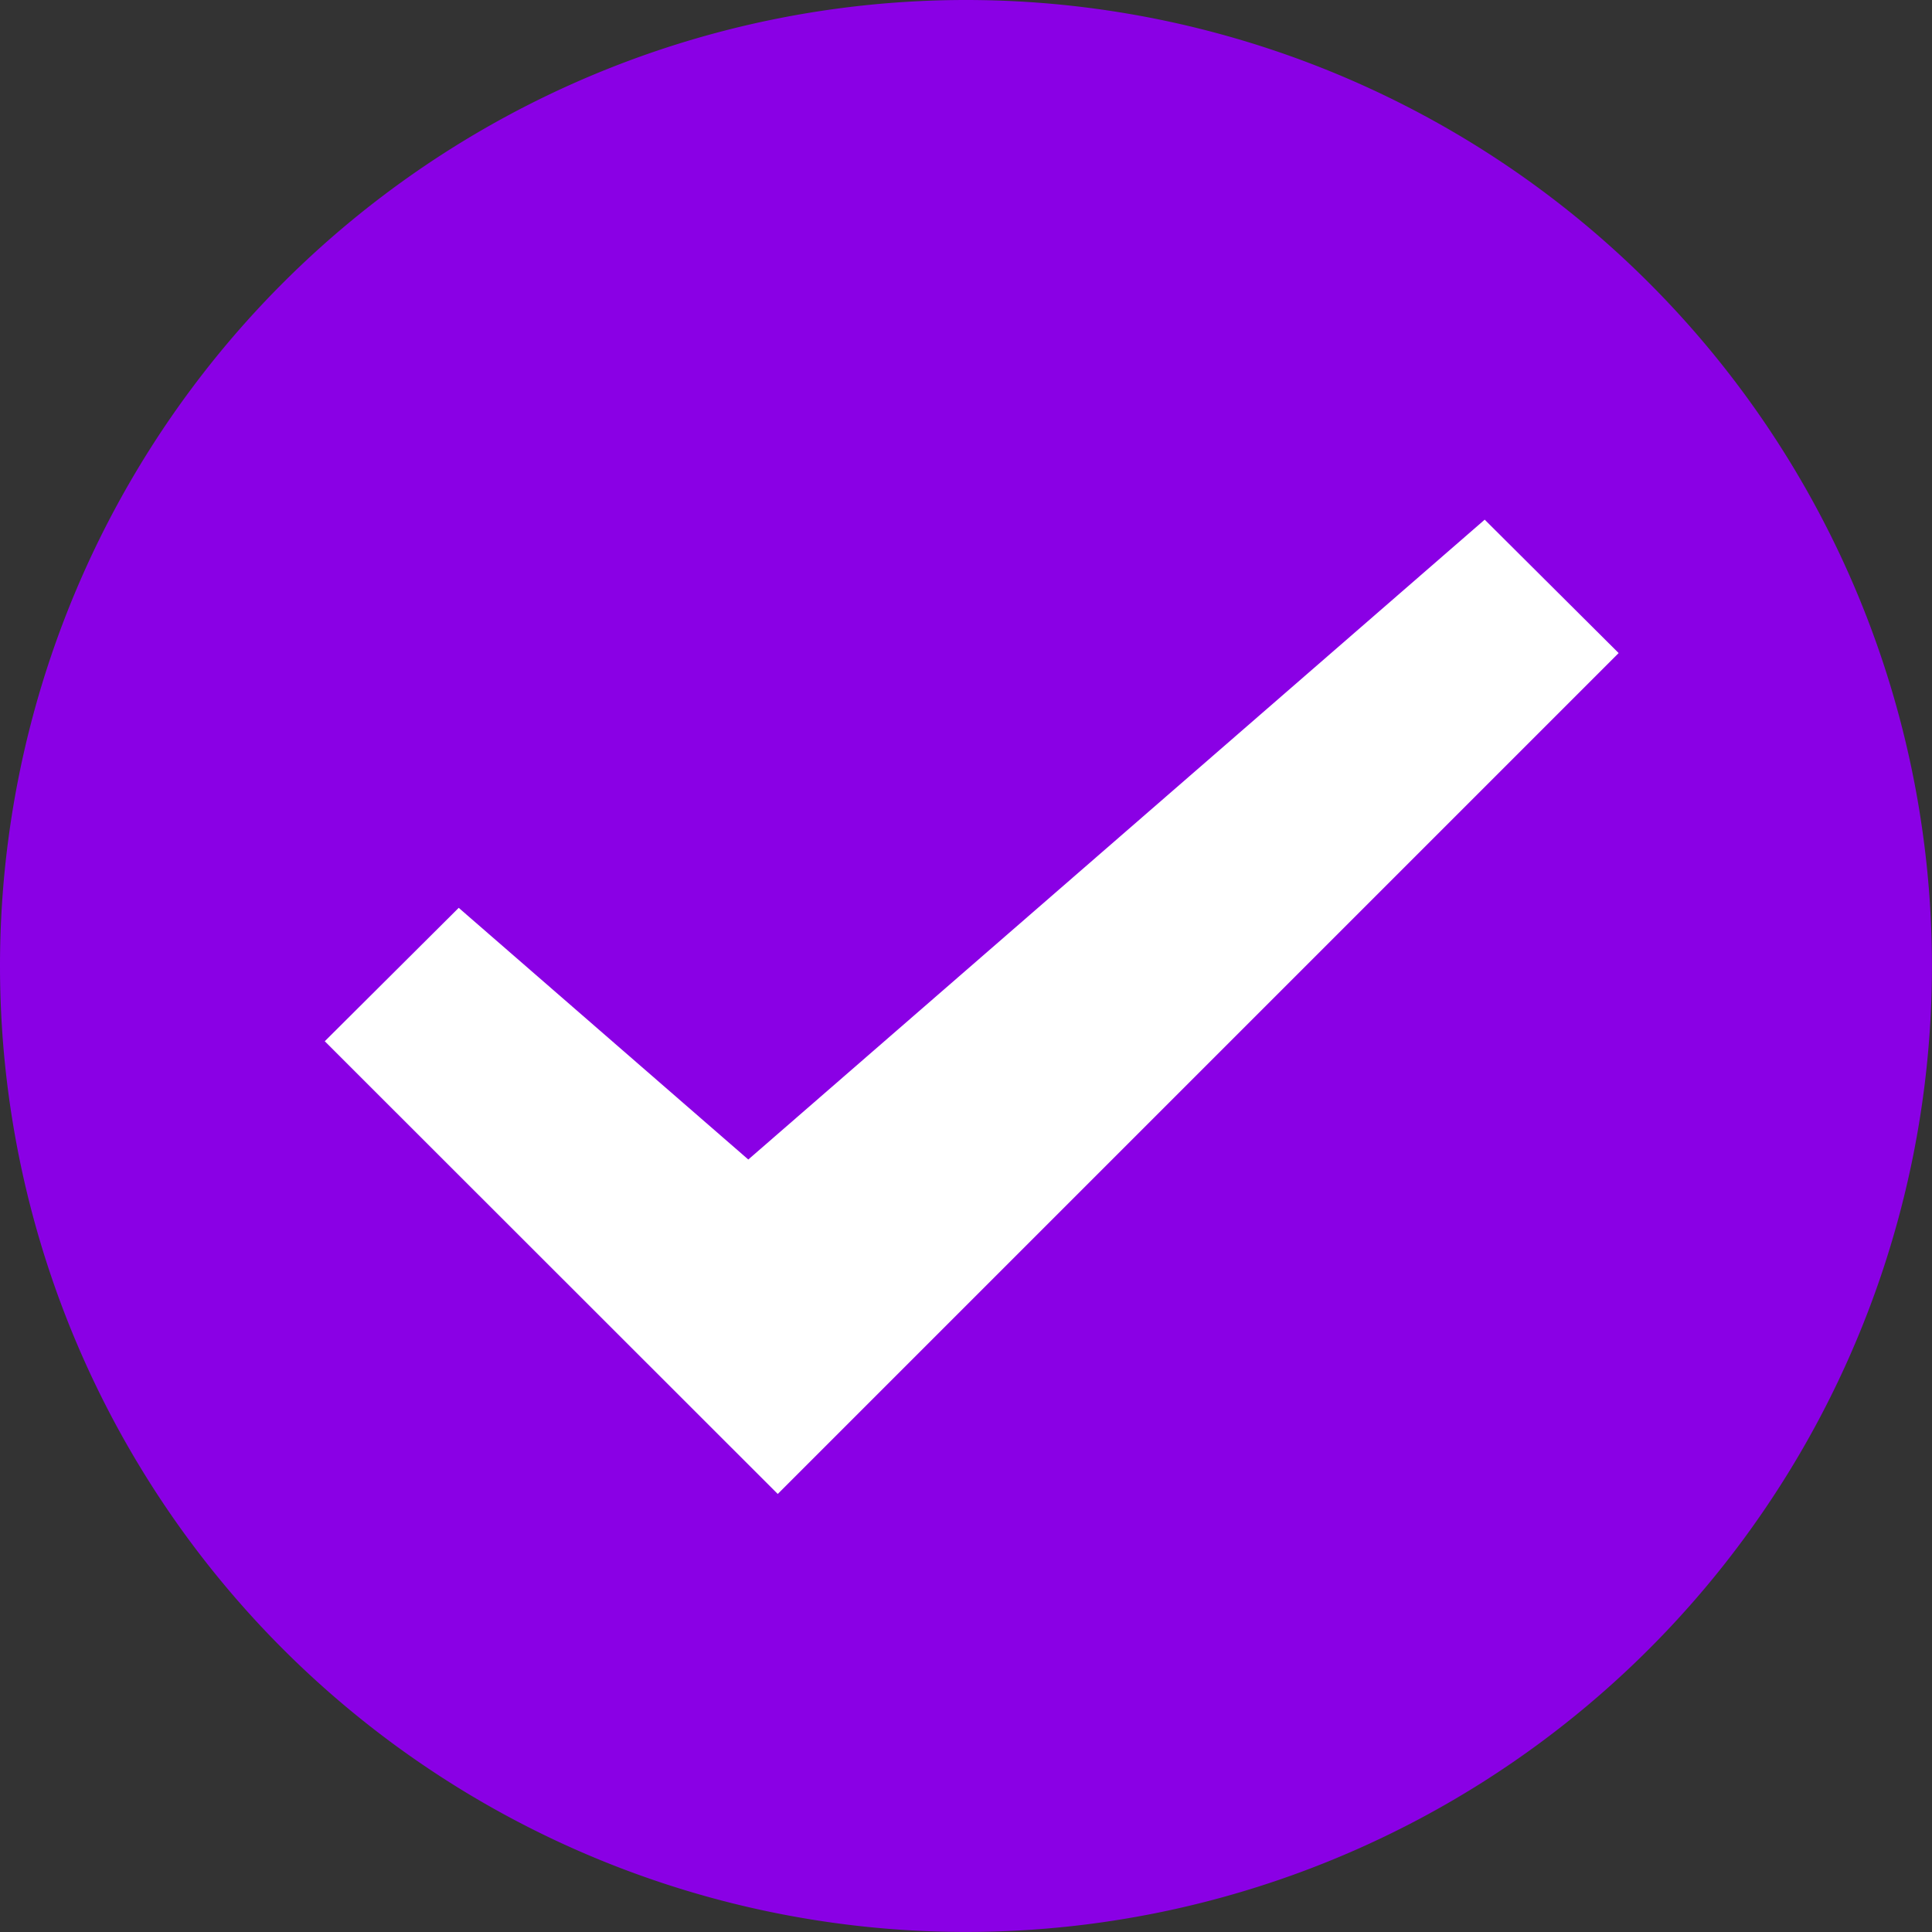 <svg id="Success_blue_check_mark" data-name="Success_blue check mark" xmlns="http://www.w3.org/2000/svg" width="42.505" height="42.505" viewBox="0 0 42.505 42.505">
  <rect x="0" y="0" width="42.505" height="42.505" fill="#333333" stroke="none"/>
  <path id="Path_986" data-name="Path 986" d="M21.252,0A21.252,21.252,0,1,1,0,21.252,21.252,21.252,0,0,1,21.252,0Z" fill="#8a00e5"/>
  <path id="check-mark" d="M25.519,3.95l2.947,2.935-18.5,18.5L0,15.425l2.947-2.935,6.371,5.537Z" transform="translate(7.145 7.483)" fill="#fff"/>
</svg>
